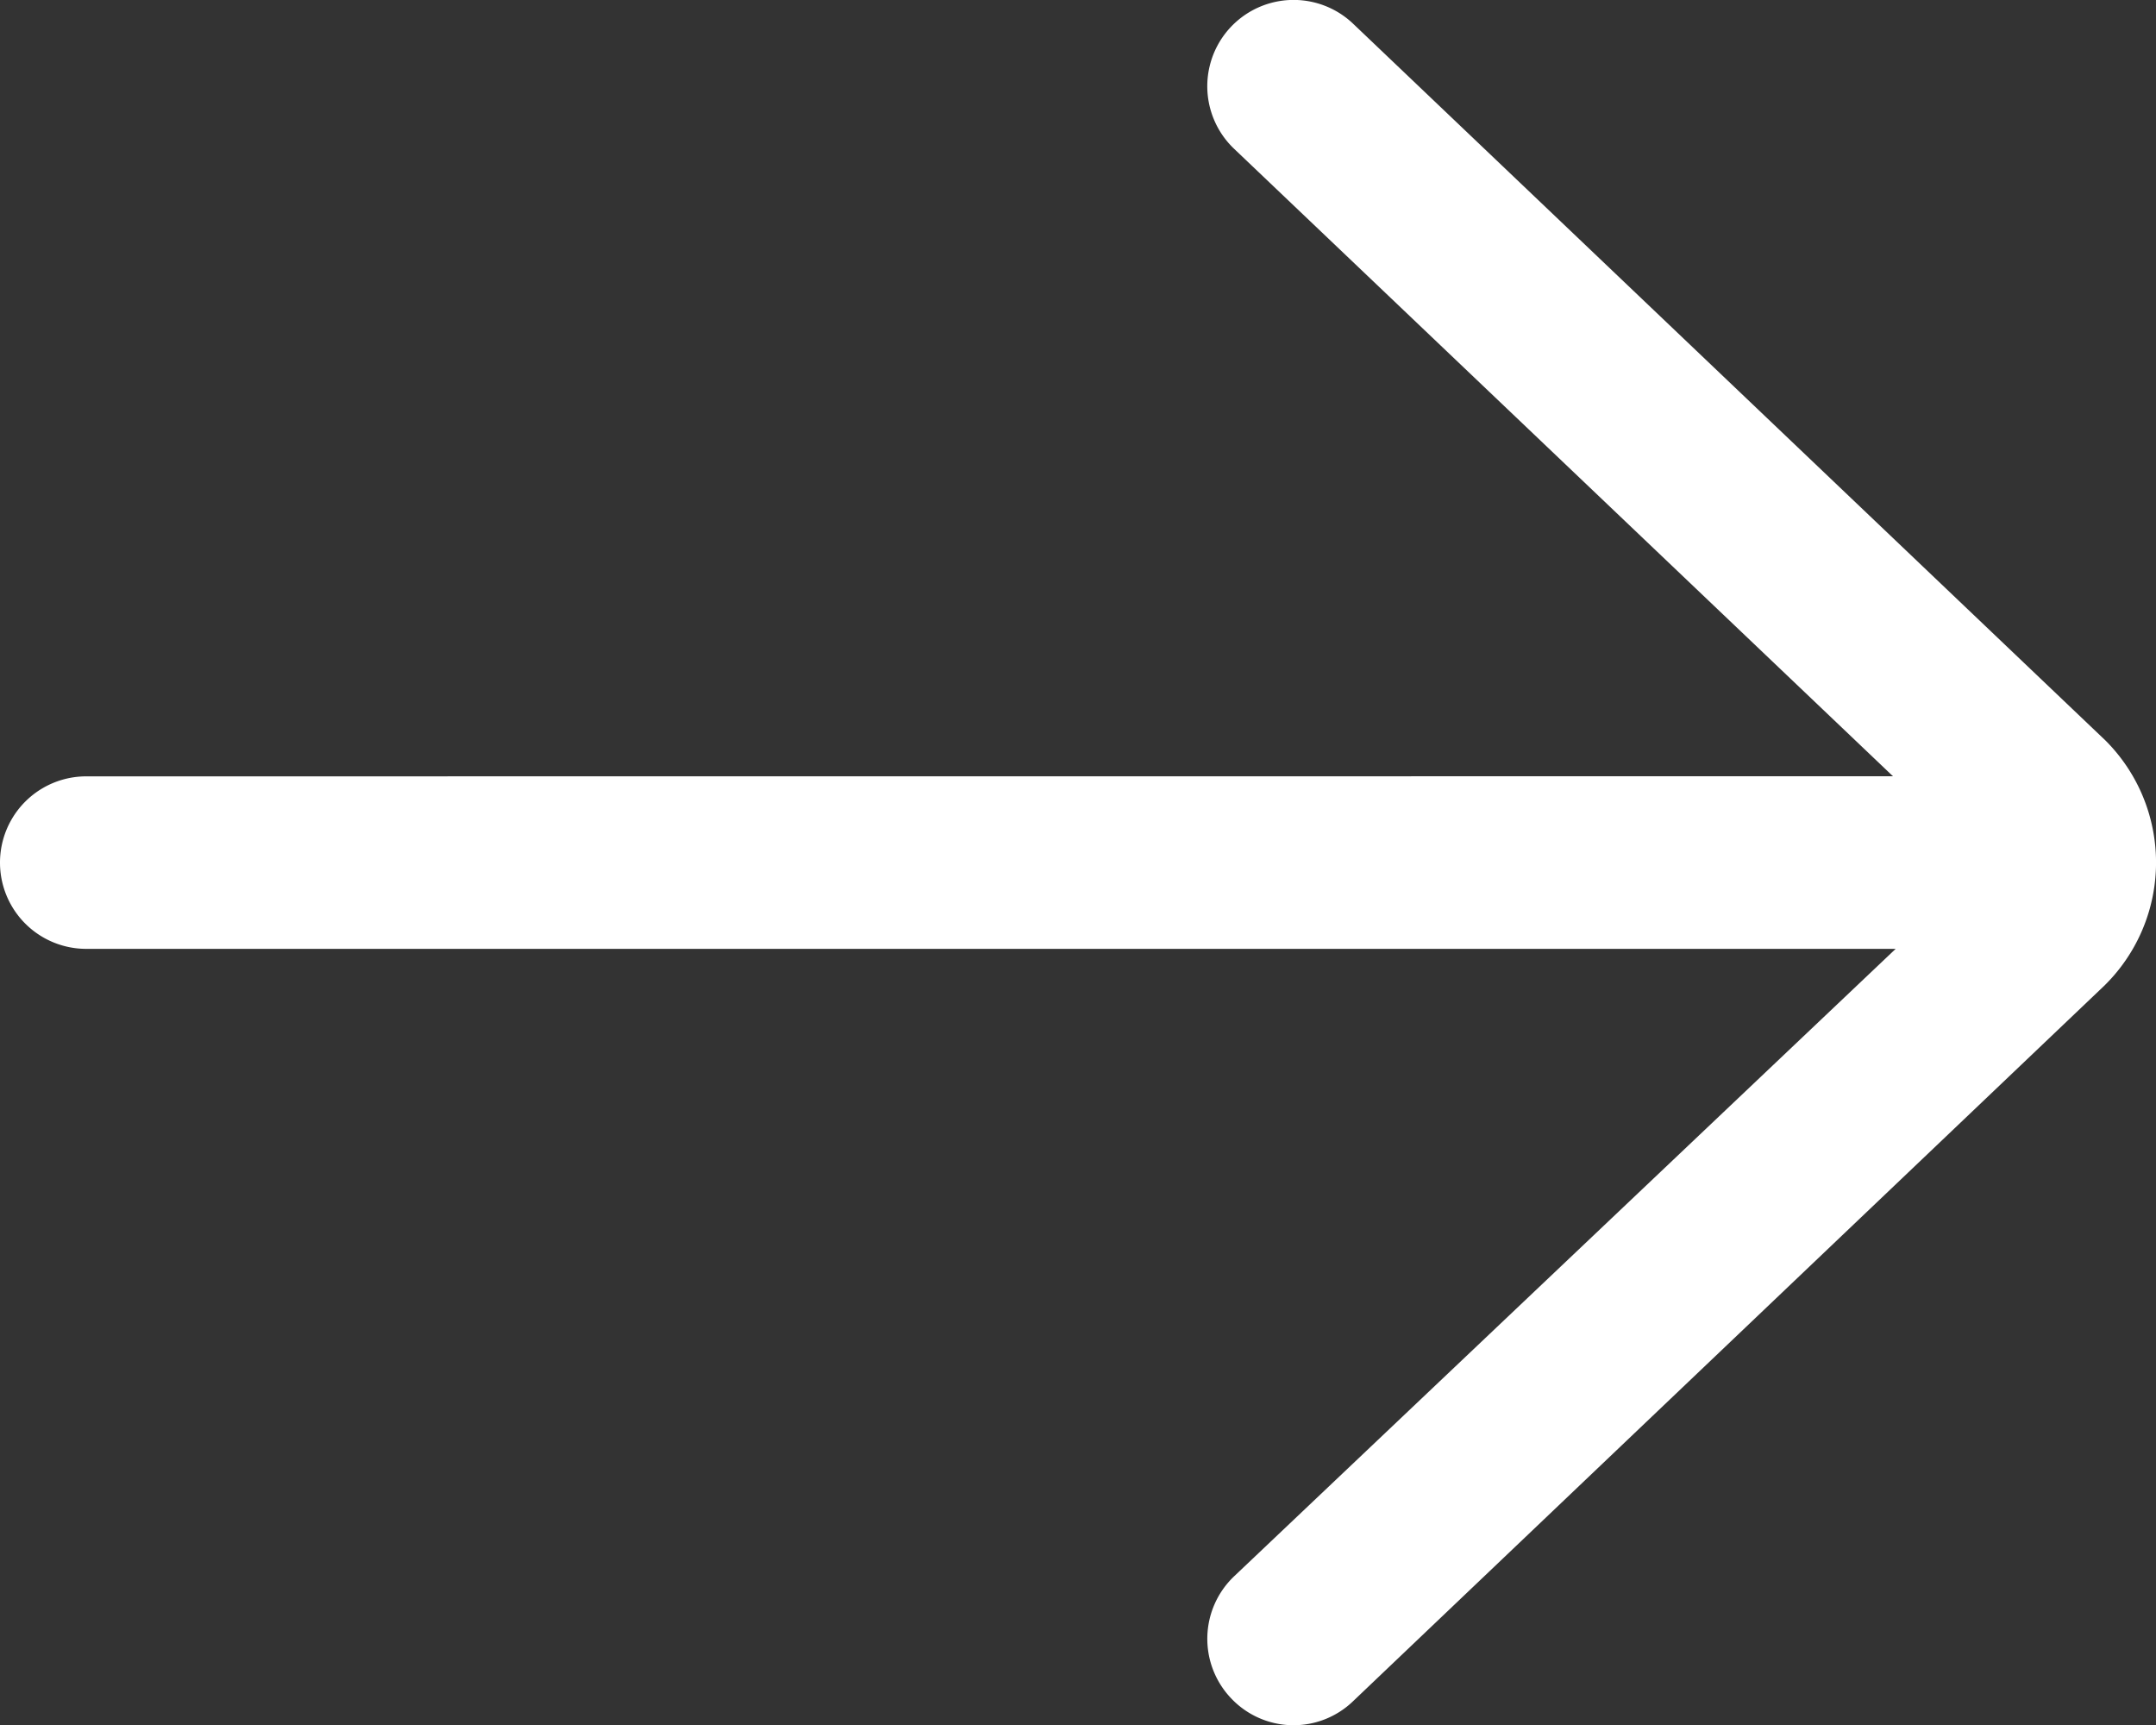 <svg xmlns="http://www.w3.org/2000/svg" width="20" height="16"><rect width="100%" height="100%" fill="#333333" stroke="none"/><path fill="#fff" d="M17.56 7.2l-6.112-5.82A.8.8 0 1112.552.22l6.98 6.649a1.6 1.6 0 01-.014 2.276l-6.966 6.634a.796.796 0 01-1.132-.027.8.8 0 01.028-1.131l6.137-5.82H.8a.8.8 0 010-1.6z"/></svg>